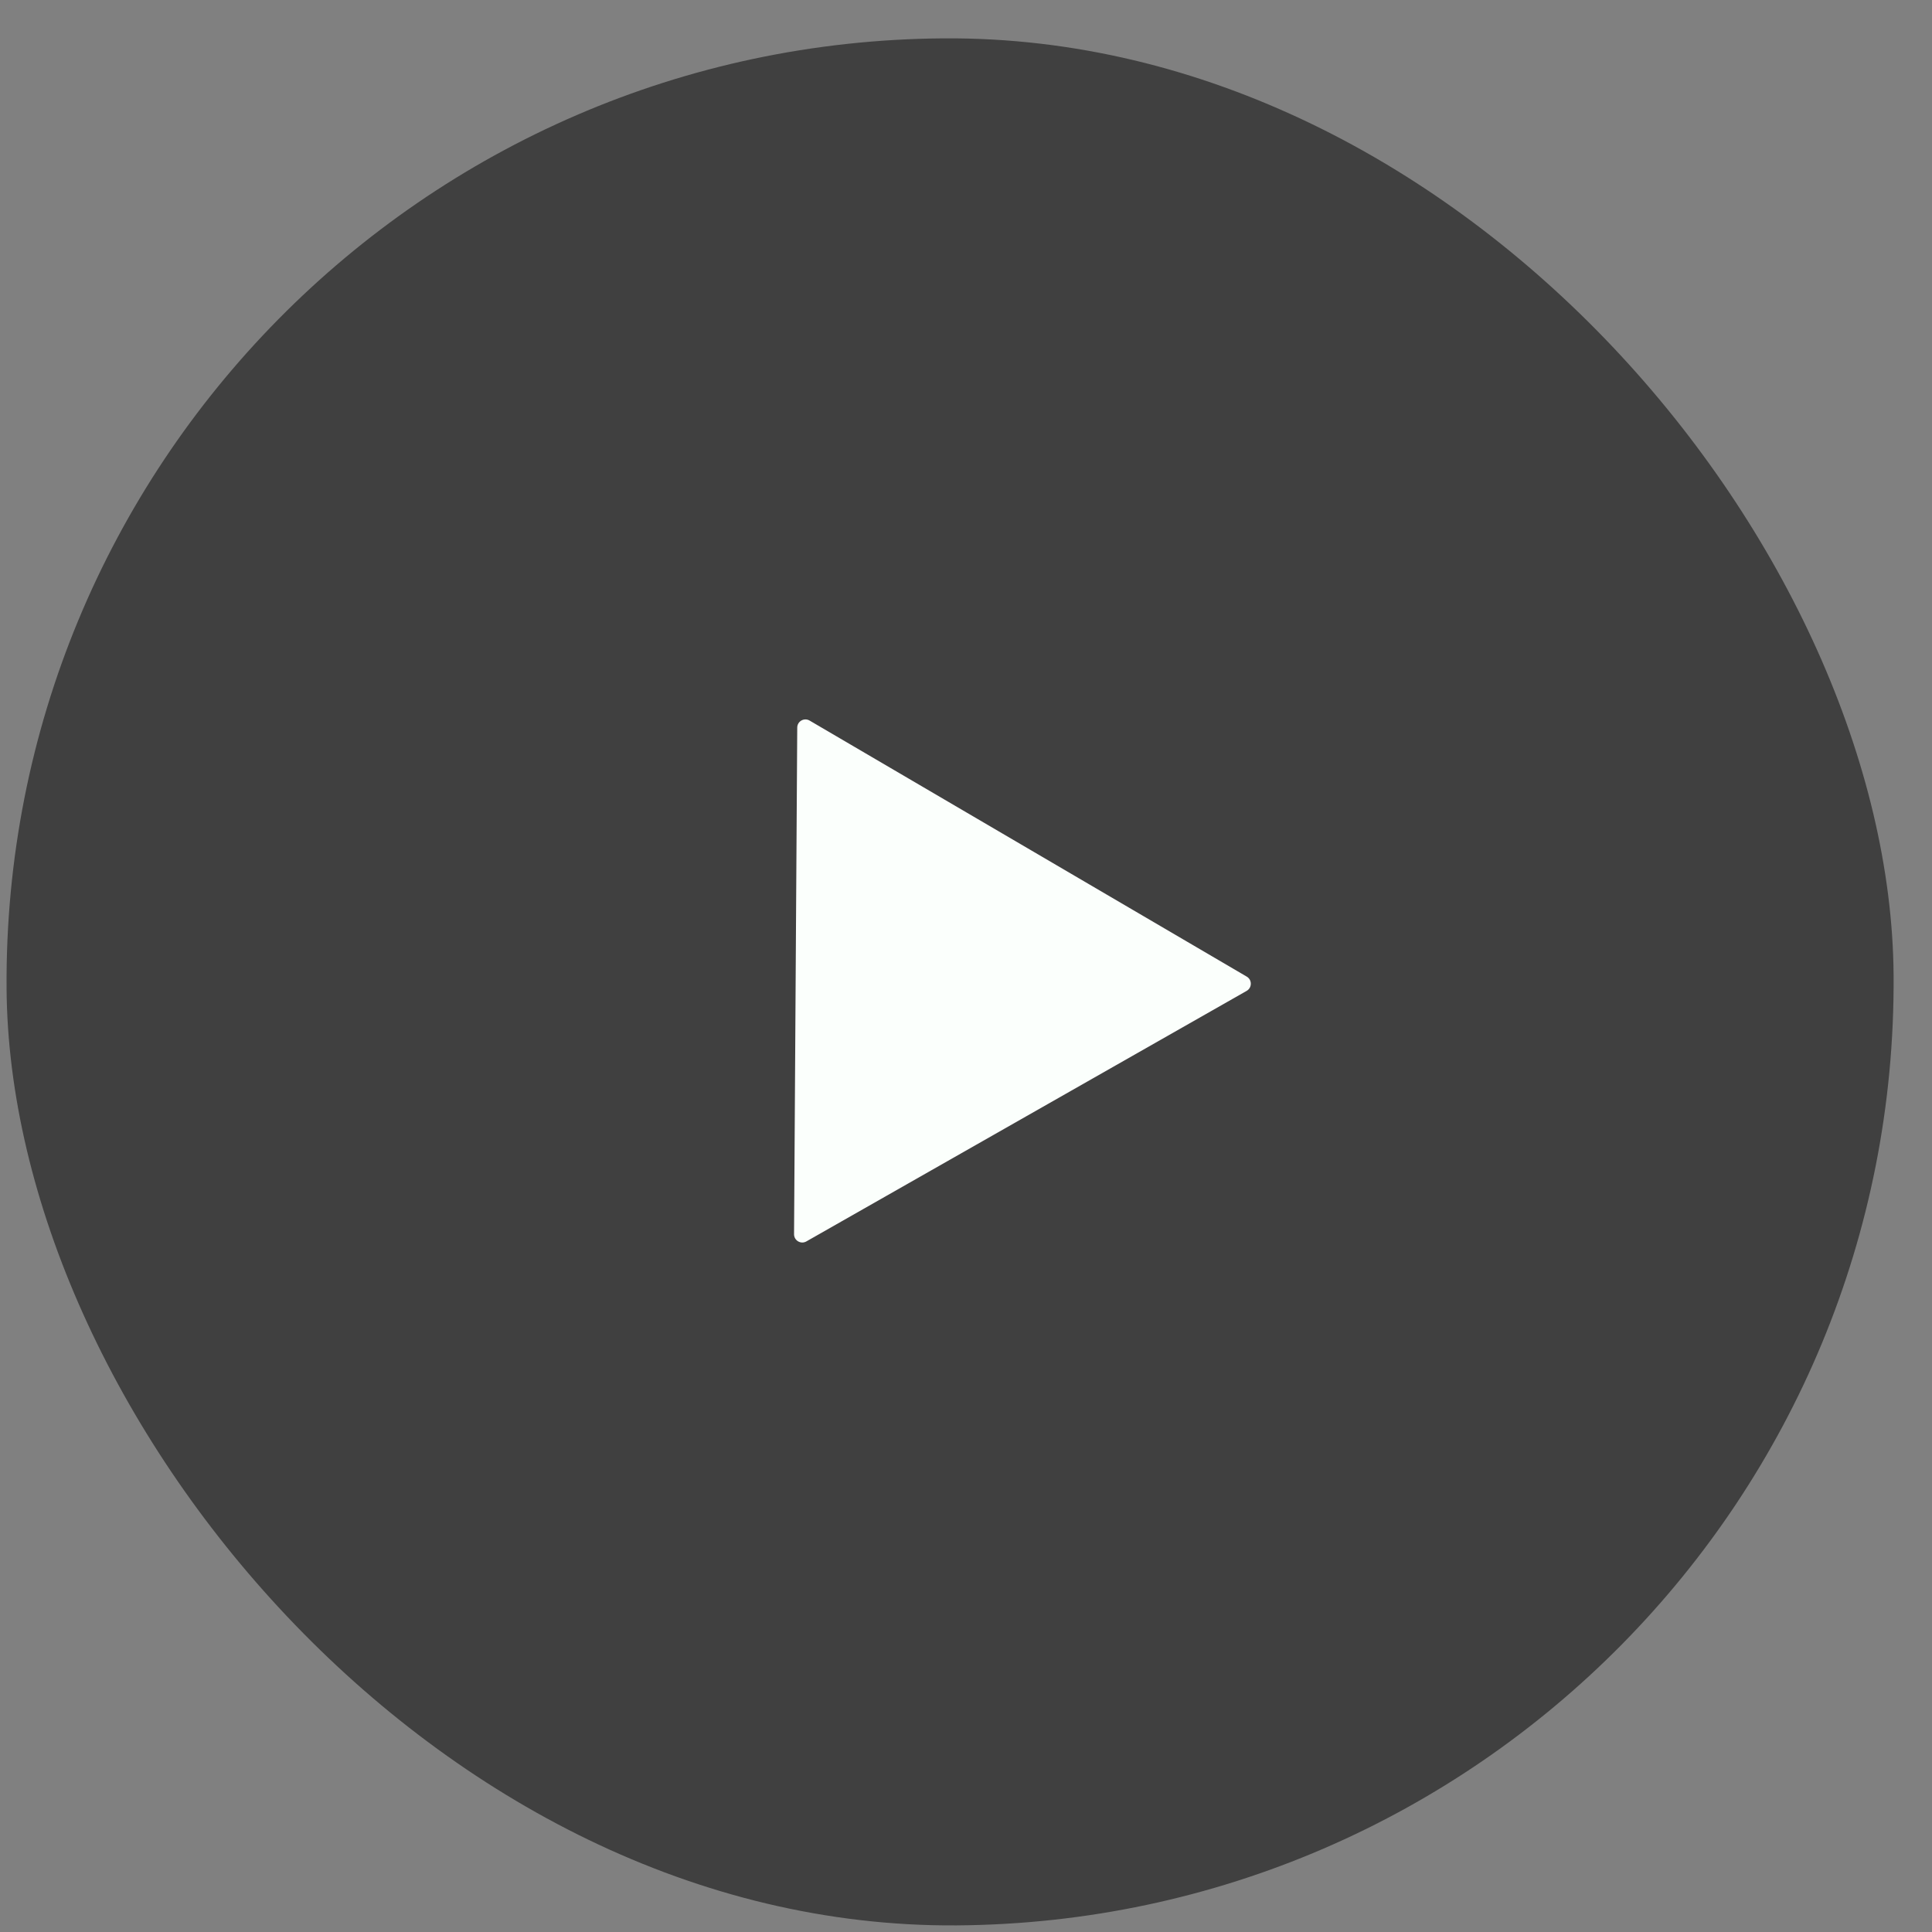 <svg width="43" height="43" viewBox="0 0 43 43" fill="none" xmlns="http://www.w3.org/2000/svg">
<rect x="0" y="0" width="43" height="43" fill="#808080" stroke="none"/>
<rect y="1" width="42" height="42" rx="21" transform="rotate(-0.399 0 1)" fill="black" fill-opacity="0.5"/>
<path d="M27.748 21.736C27.87 21.807 27.869 21.984 27.746 22.054L17.947 27.63C17.824 27.7 17.672 27.61 17.673 27.469L17.744 16.195C17.744 16.053 17.898 15.966 18.02 16.038L27.748 21.736Z" fill="#FBFFFC"/>
</svg>
